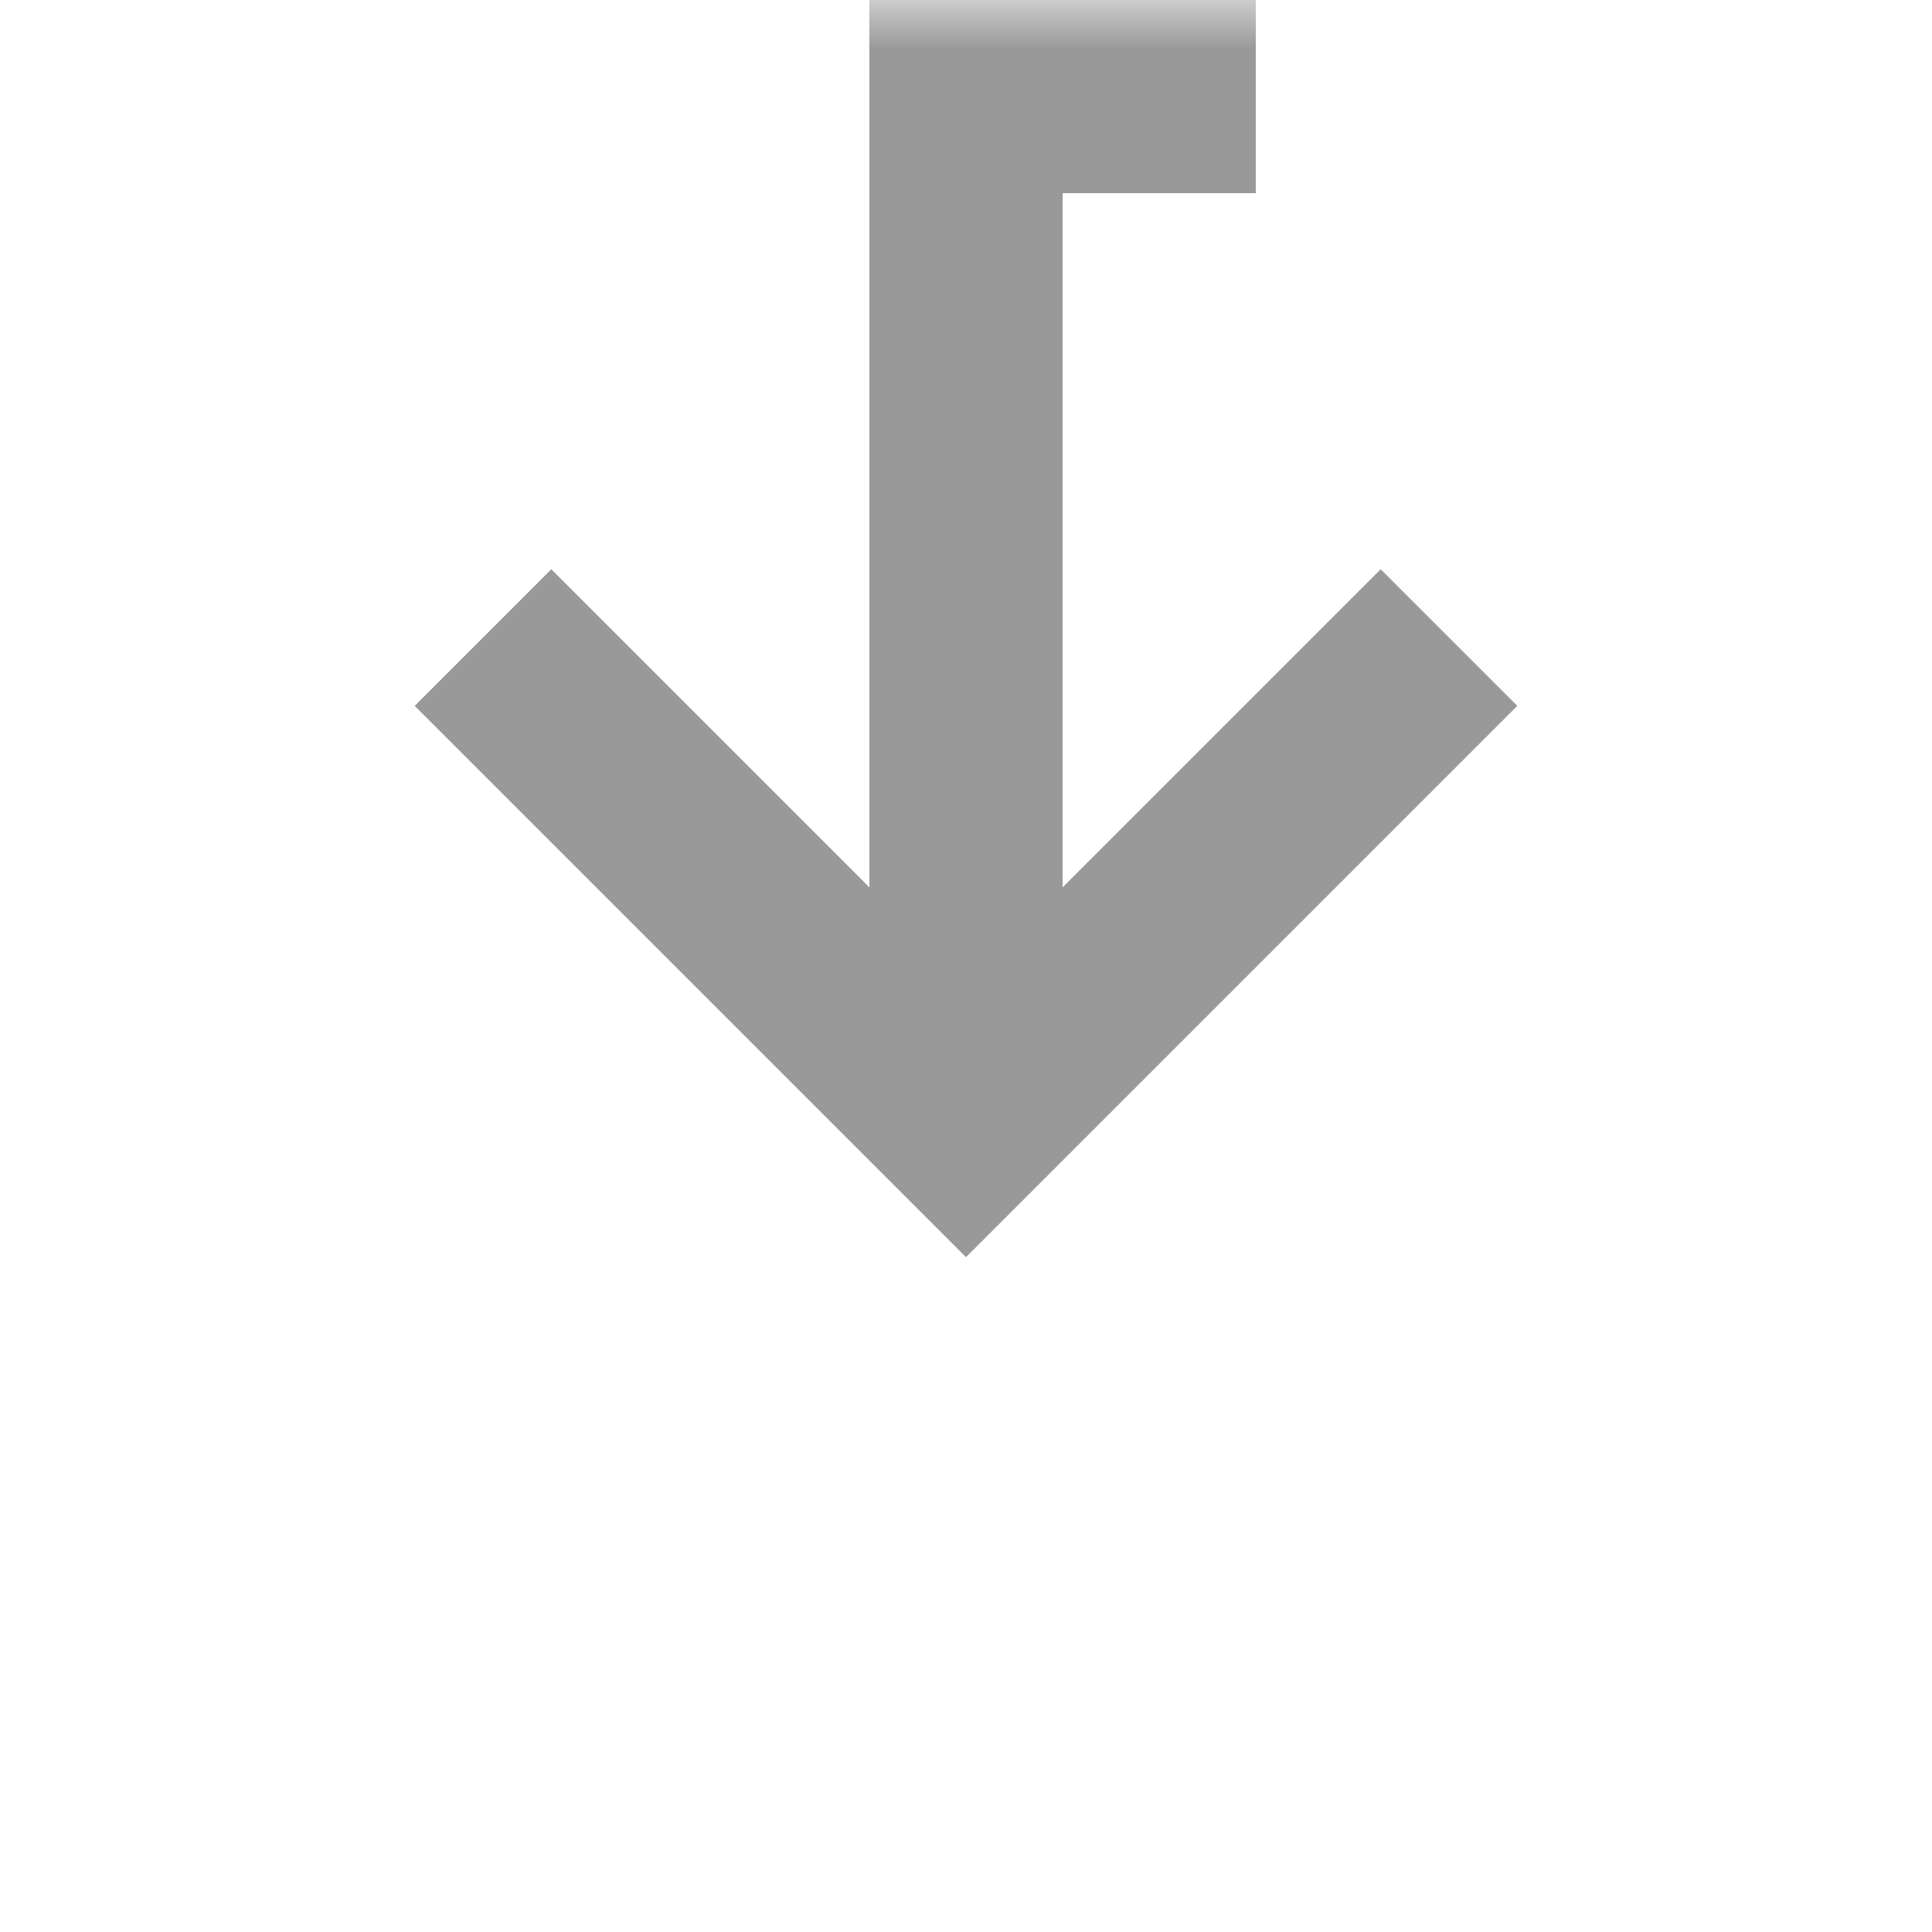 ﻿<?xml version="1.0" encoding="utf-8"?>
<svg version="1.1" xmlns:xlink="http://www.w3.org/1999/xlink" width="20px" height="20px" preserveAspectRatio="xMinYMid meet" viewBox="996 1119  20 18" xmlns="http://www.w3.org/2000/svg">
  <defs>
    <mask fill="white" id="clip751">
      <path d="M 992.806 1093  L 1023.194 1093  L 1023.194 1118  L 992.806 1118  Z M 992.806 1078  L 1023.194 1078  L 1023.194 1140  L 992.806 1140  Z " fill-rule="evenodd" />
    </mask>
  </defs>
  <path d="M 1008 1078  L 1008 1119  L 1006 1119  L 1006 1129  " stroke-width="2" stroke="#999999" fill="none" mask="url(#clip751)" />
  <path d="M 1010.293 1123.893  L 1006 1128.186  L 1001.707 1123.893  L 1000.293 1125.307  L 1005.293 1130.307  L 1006 1131.014  L 1006.707 1130.307  L 1011.707 1125.307  L 1010.293 1123.893  Z " fill-rule="nonzero" fill="#999999" stroke="none" mask="url(#clip751)" />
</svg>